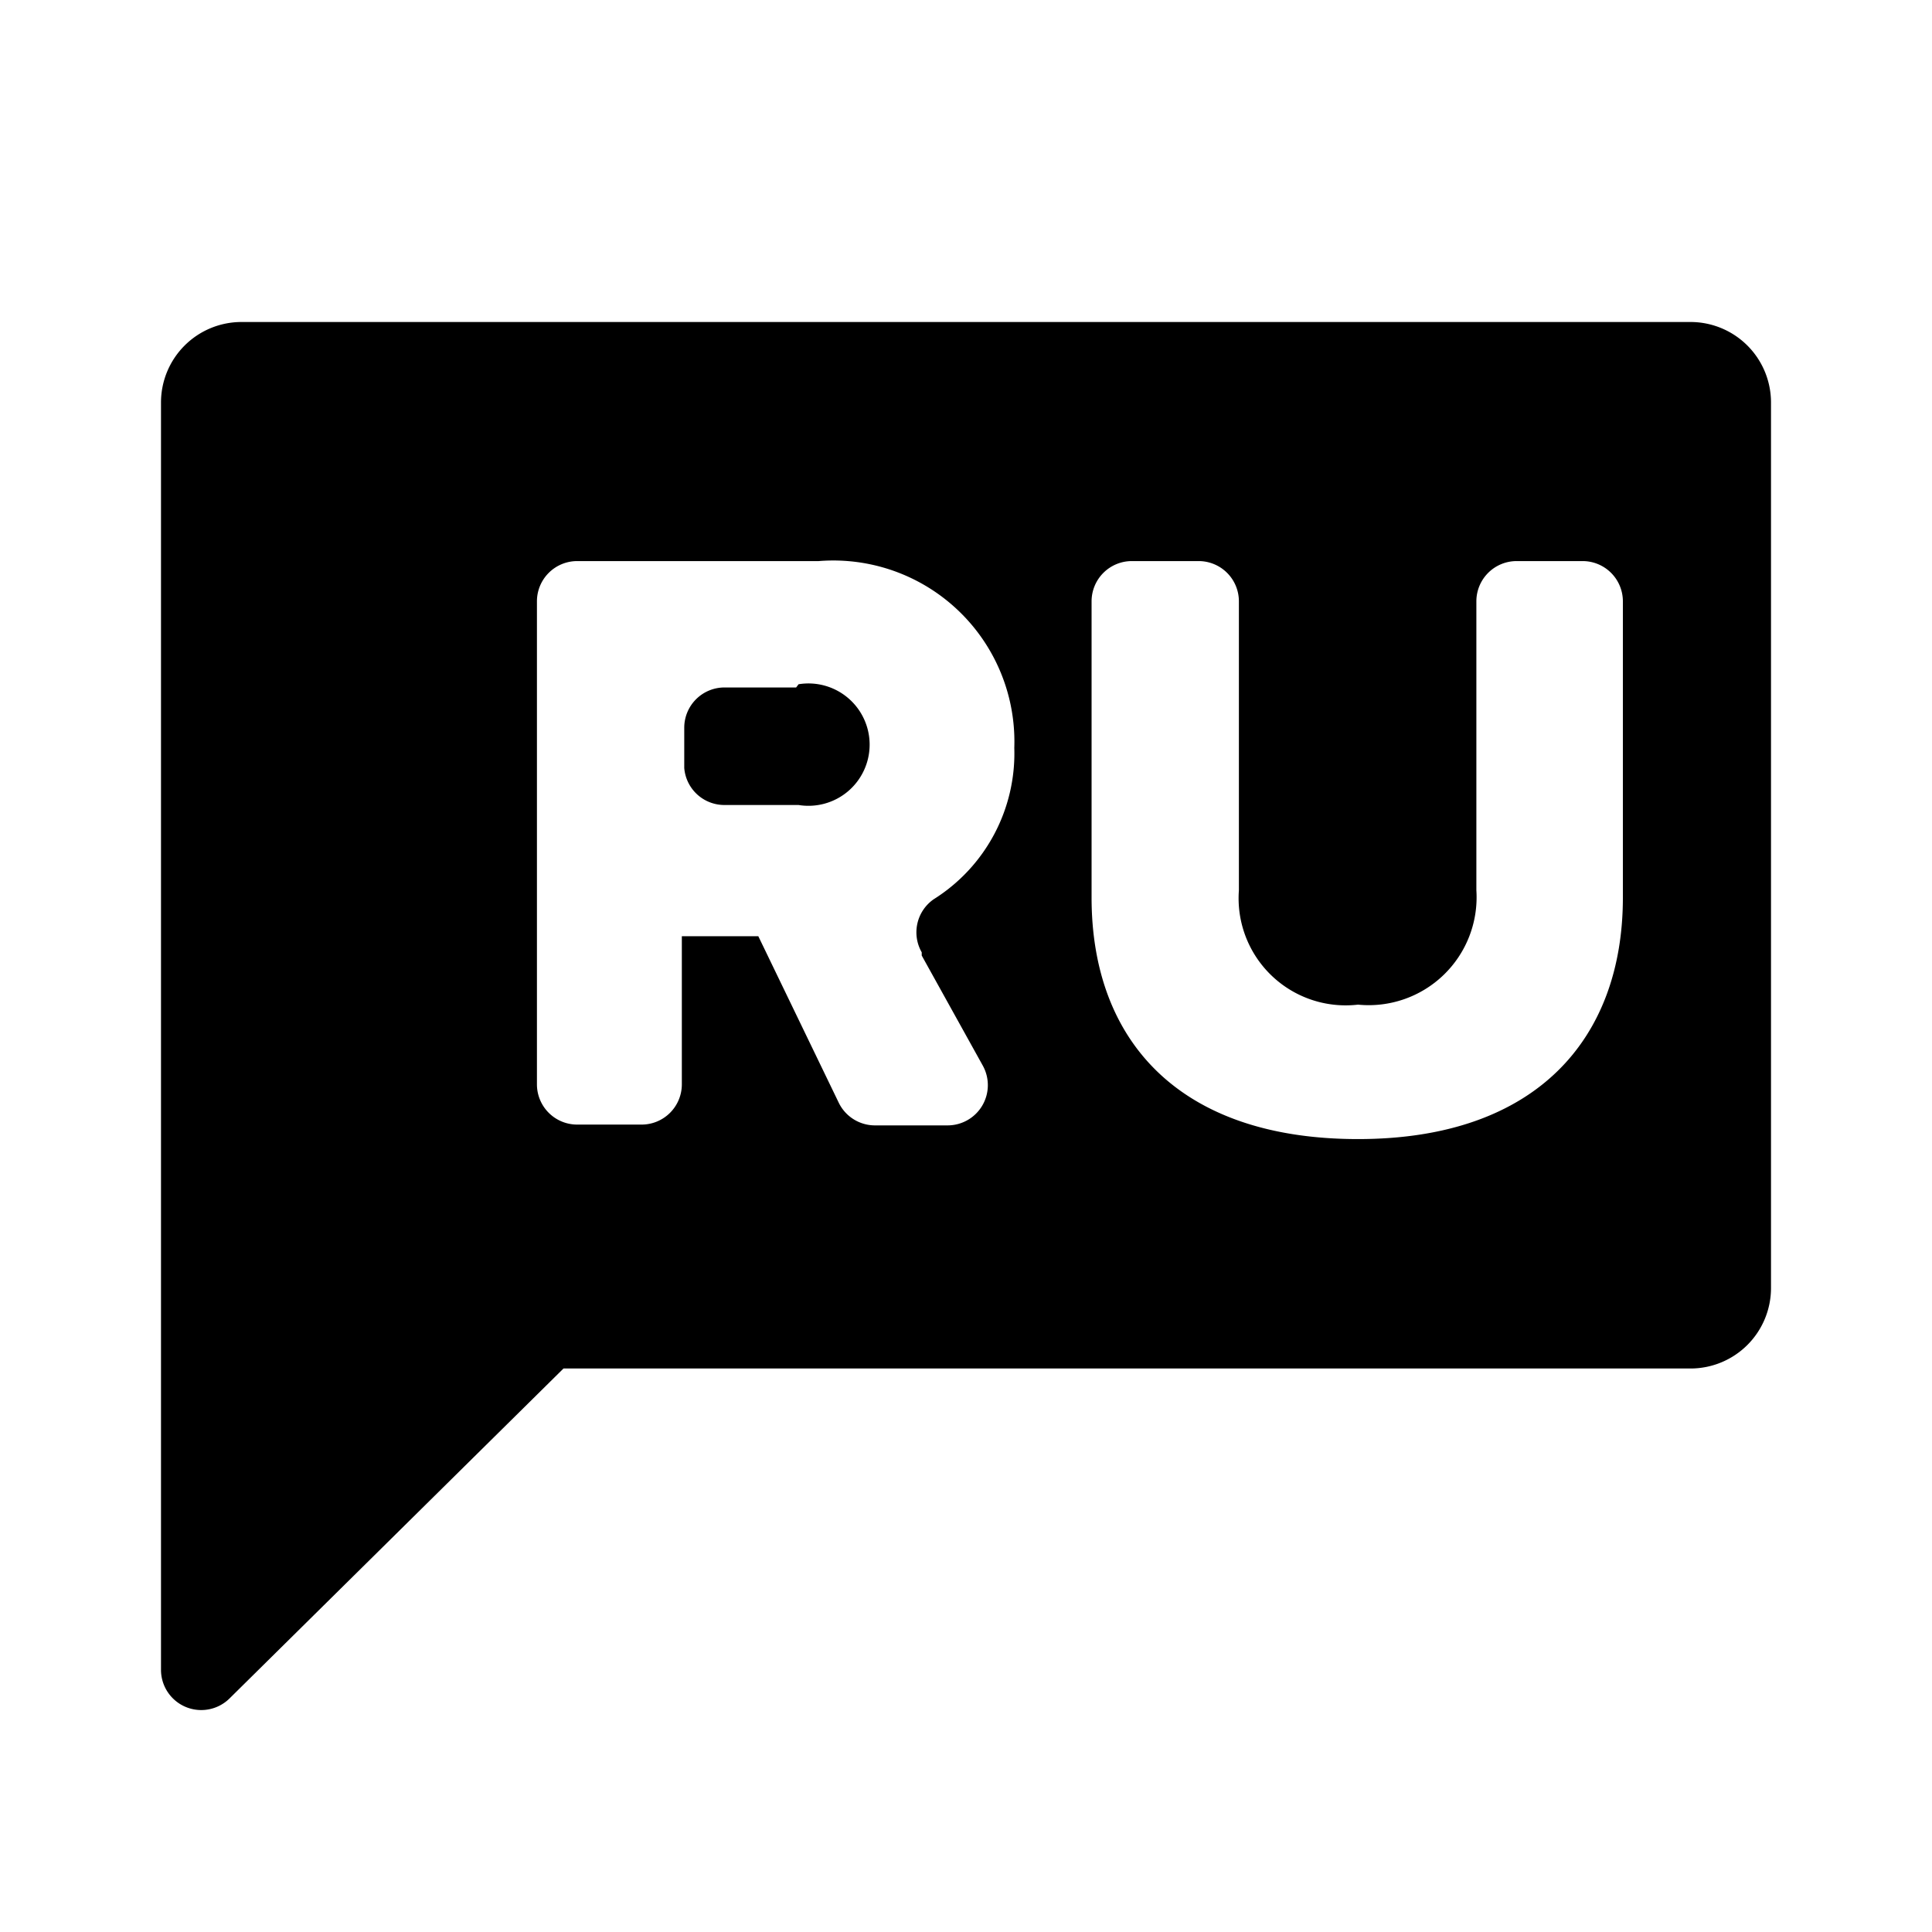 <svg xmlns="http://www.w3.org/2000/svg" xmlns:xlink="http://www.w3.org/1999/xlink" viewBox="0 0 24 24">
  <path d="M9.89,8.54H9a.5.5,0,0,0-.5.5v.5A.5.5,0,0,0,9,10h.92a.76.76,0,1,0,0-1.5Z" />
  <path d="M21,4H3A1,1,0,0,0,2,5V20.75a.5.5,0,0,0,.85.35L7,17H21a1,1,0,0,0,1-1V5A1,1,0,0,0,21,4Zm-9.55,7.87.76,1.37a.5.5,0,0,1-.44.74h-.9a.5.5,0,0,1-.45-.28l-1-2.07H8.47v1.84a.5.5,0,0,1-.5.5h-.8a.5.5,0,0,1-.5-.5v-6a.5.5,0,0,1,.5-.5h3a2.25,2.25,0,0,1,2.43,2.32,2.14,2.14,0,0,1-1,1.88A.5.5,0,0,0,11.45,11.83Zm8.71-.72c0,1.74-1.06,3-3.29,3s-3.31-1.23-3.31-3V7.47a.5.5,0,0,1,.5-.5h.83a.5.5,0,0,1,.5.5v3.59a1.33,1.33,0,0,0,1.48,1.42,1.34,1.34,0,0,0,1.47-1.42V7.47a.5.5,0,0,1,.5-.5h.82a.5.5,0,0,1,.5.5Z"
  />
</svg>
